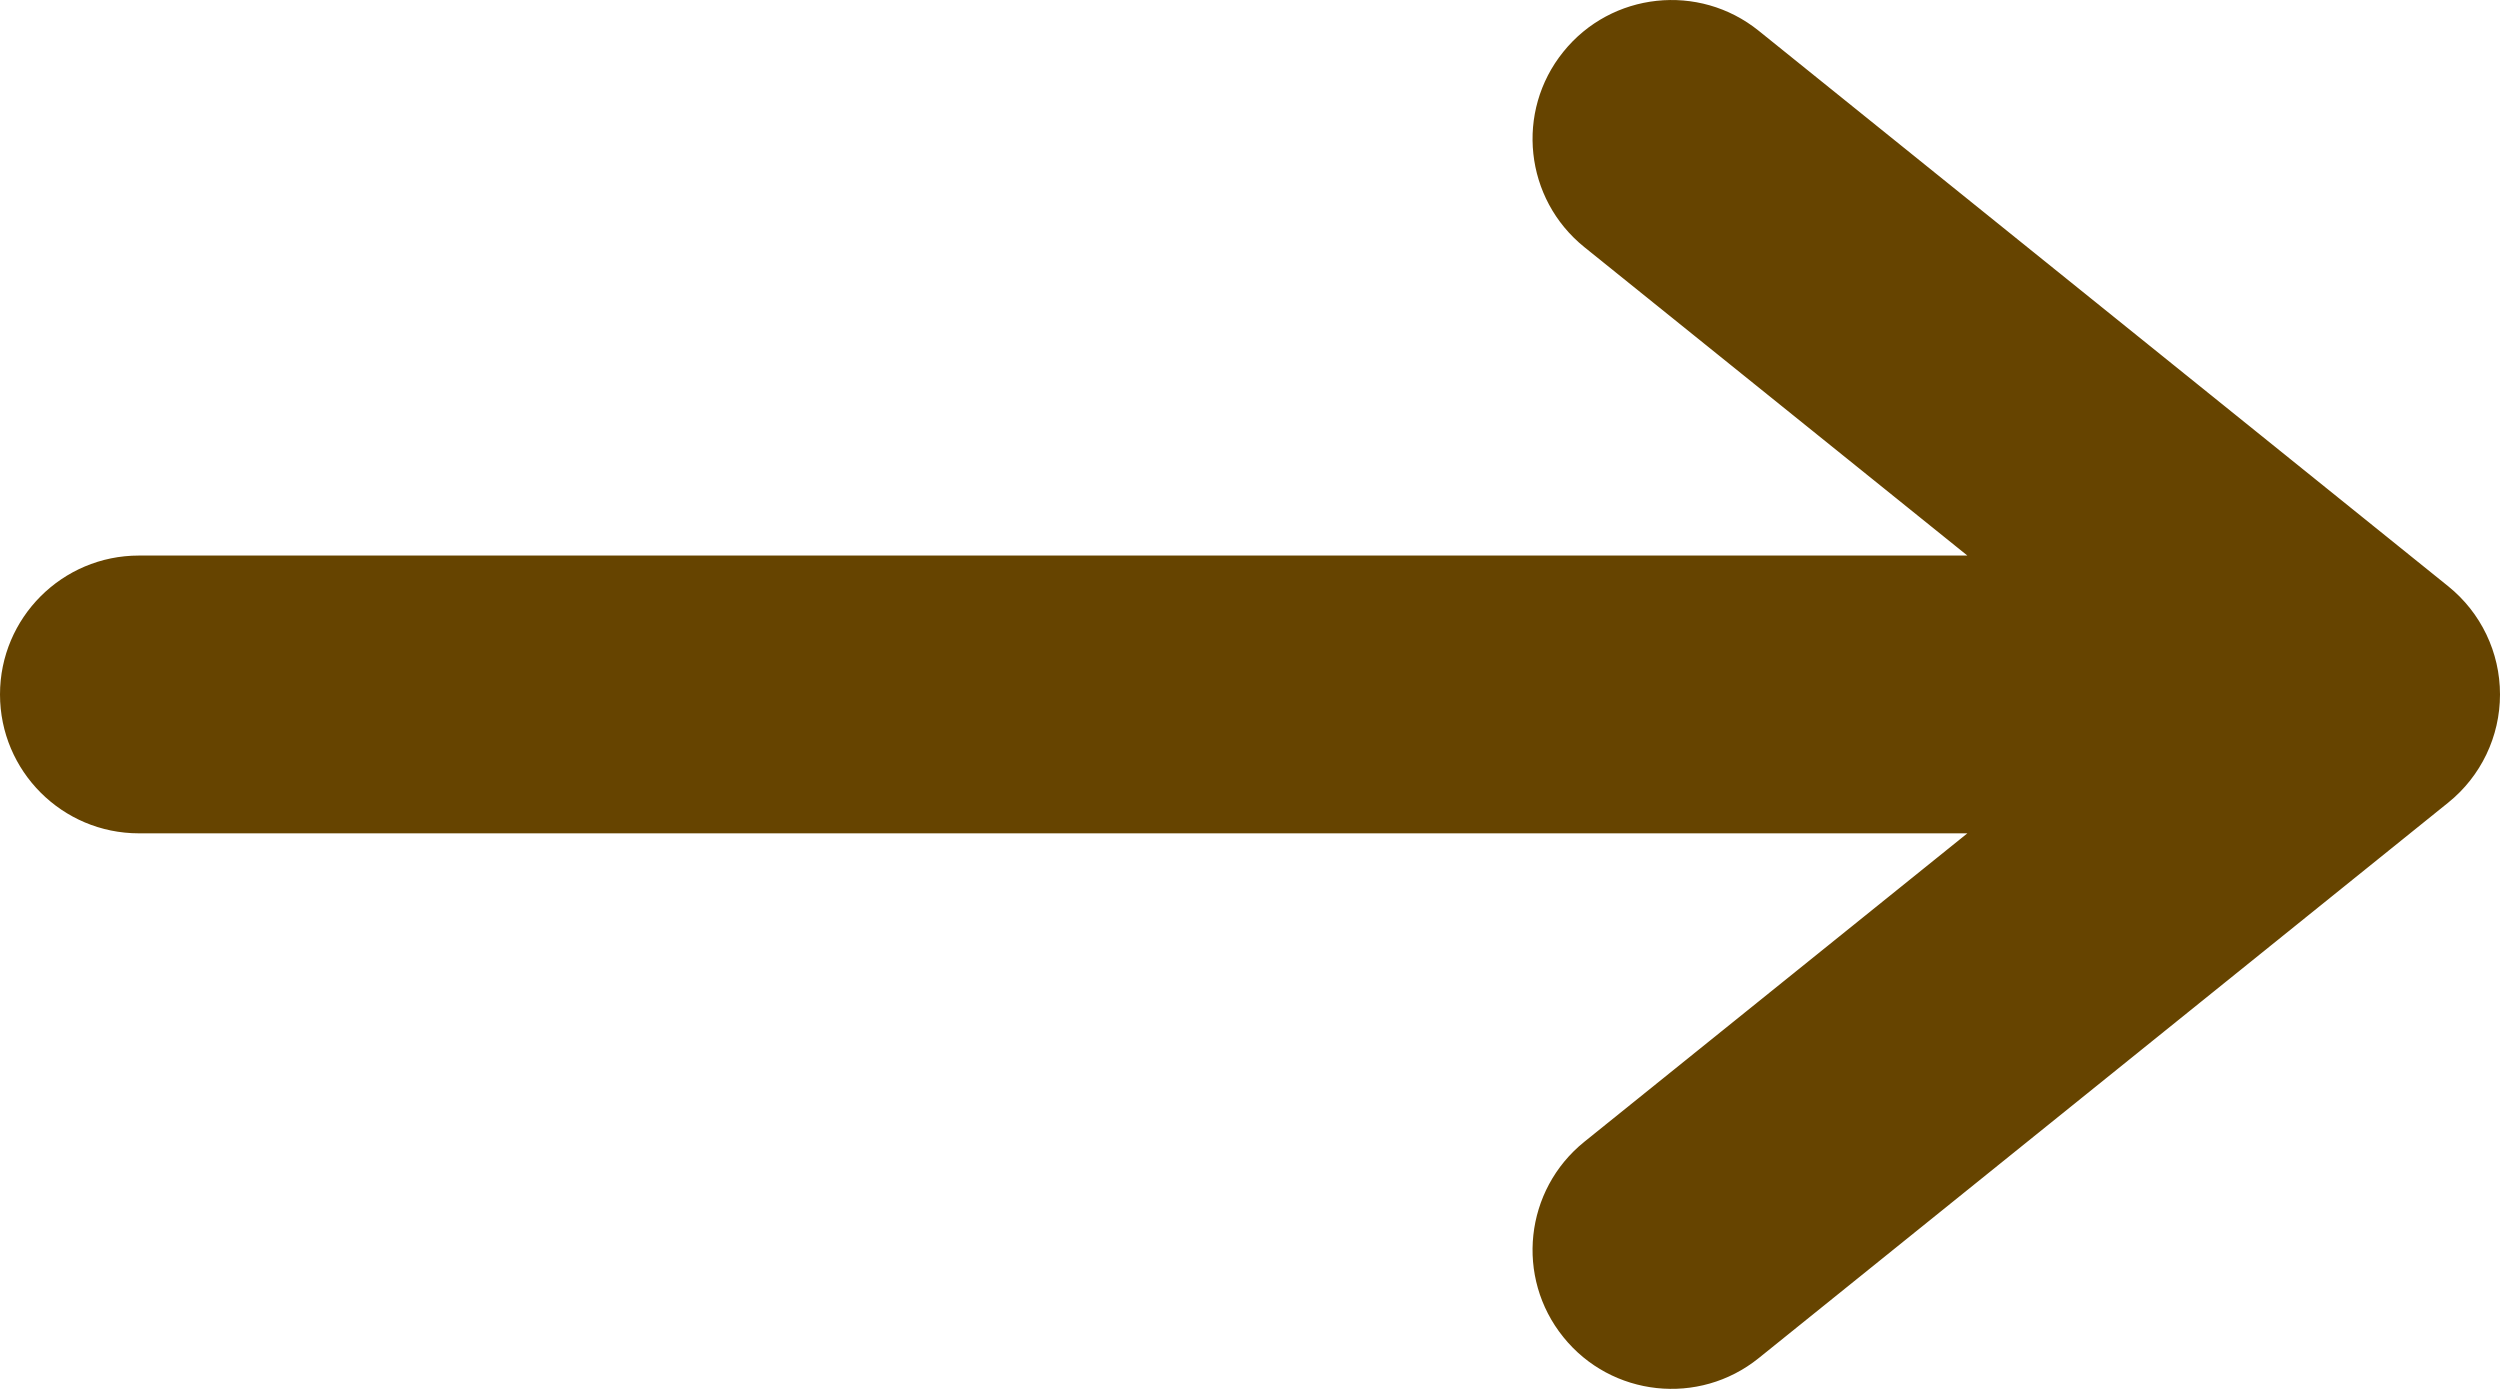 <svg width="18" height="10" viewBox="0 0 18 10" fill="none" xmlns="http://www.w3.org/2000/svg">
<path fill-rule="evenodd" clip-rule="evenodd" d="M11.256 0.373C11.602 -0.057 12.232 -0.125 12.662 0.221L17.627 4.221C17.863 4.411 18 4.697 18 5C18 5.303 17.863 5.589 17.627 5.779L12.662 9.779C12.232 10.125 11.602 10.057 11.256 9.627C10.909 9.197 10.977 8.568 11.407 8.221L14.165 6H1C0.448 6 0 5.552 0 5C0 4.448 0.448 4 1 4H14.165L11.407 1.779C10.977 1.432 10.909 0.803 11.256 0.373Z" fill="#664400"/>
</svg>
